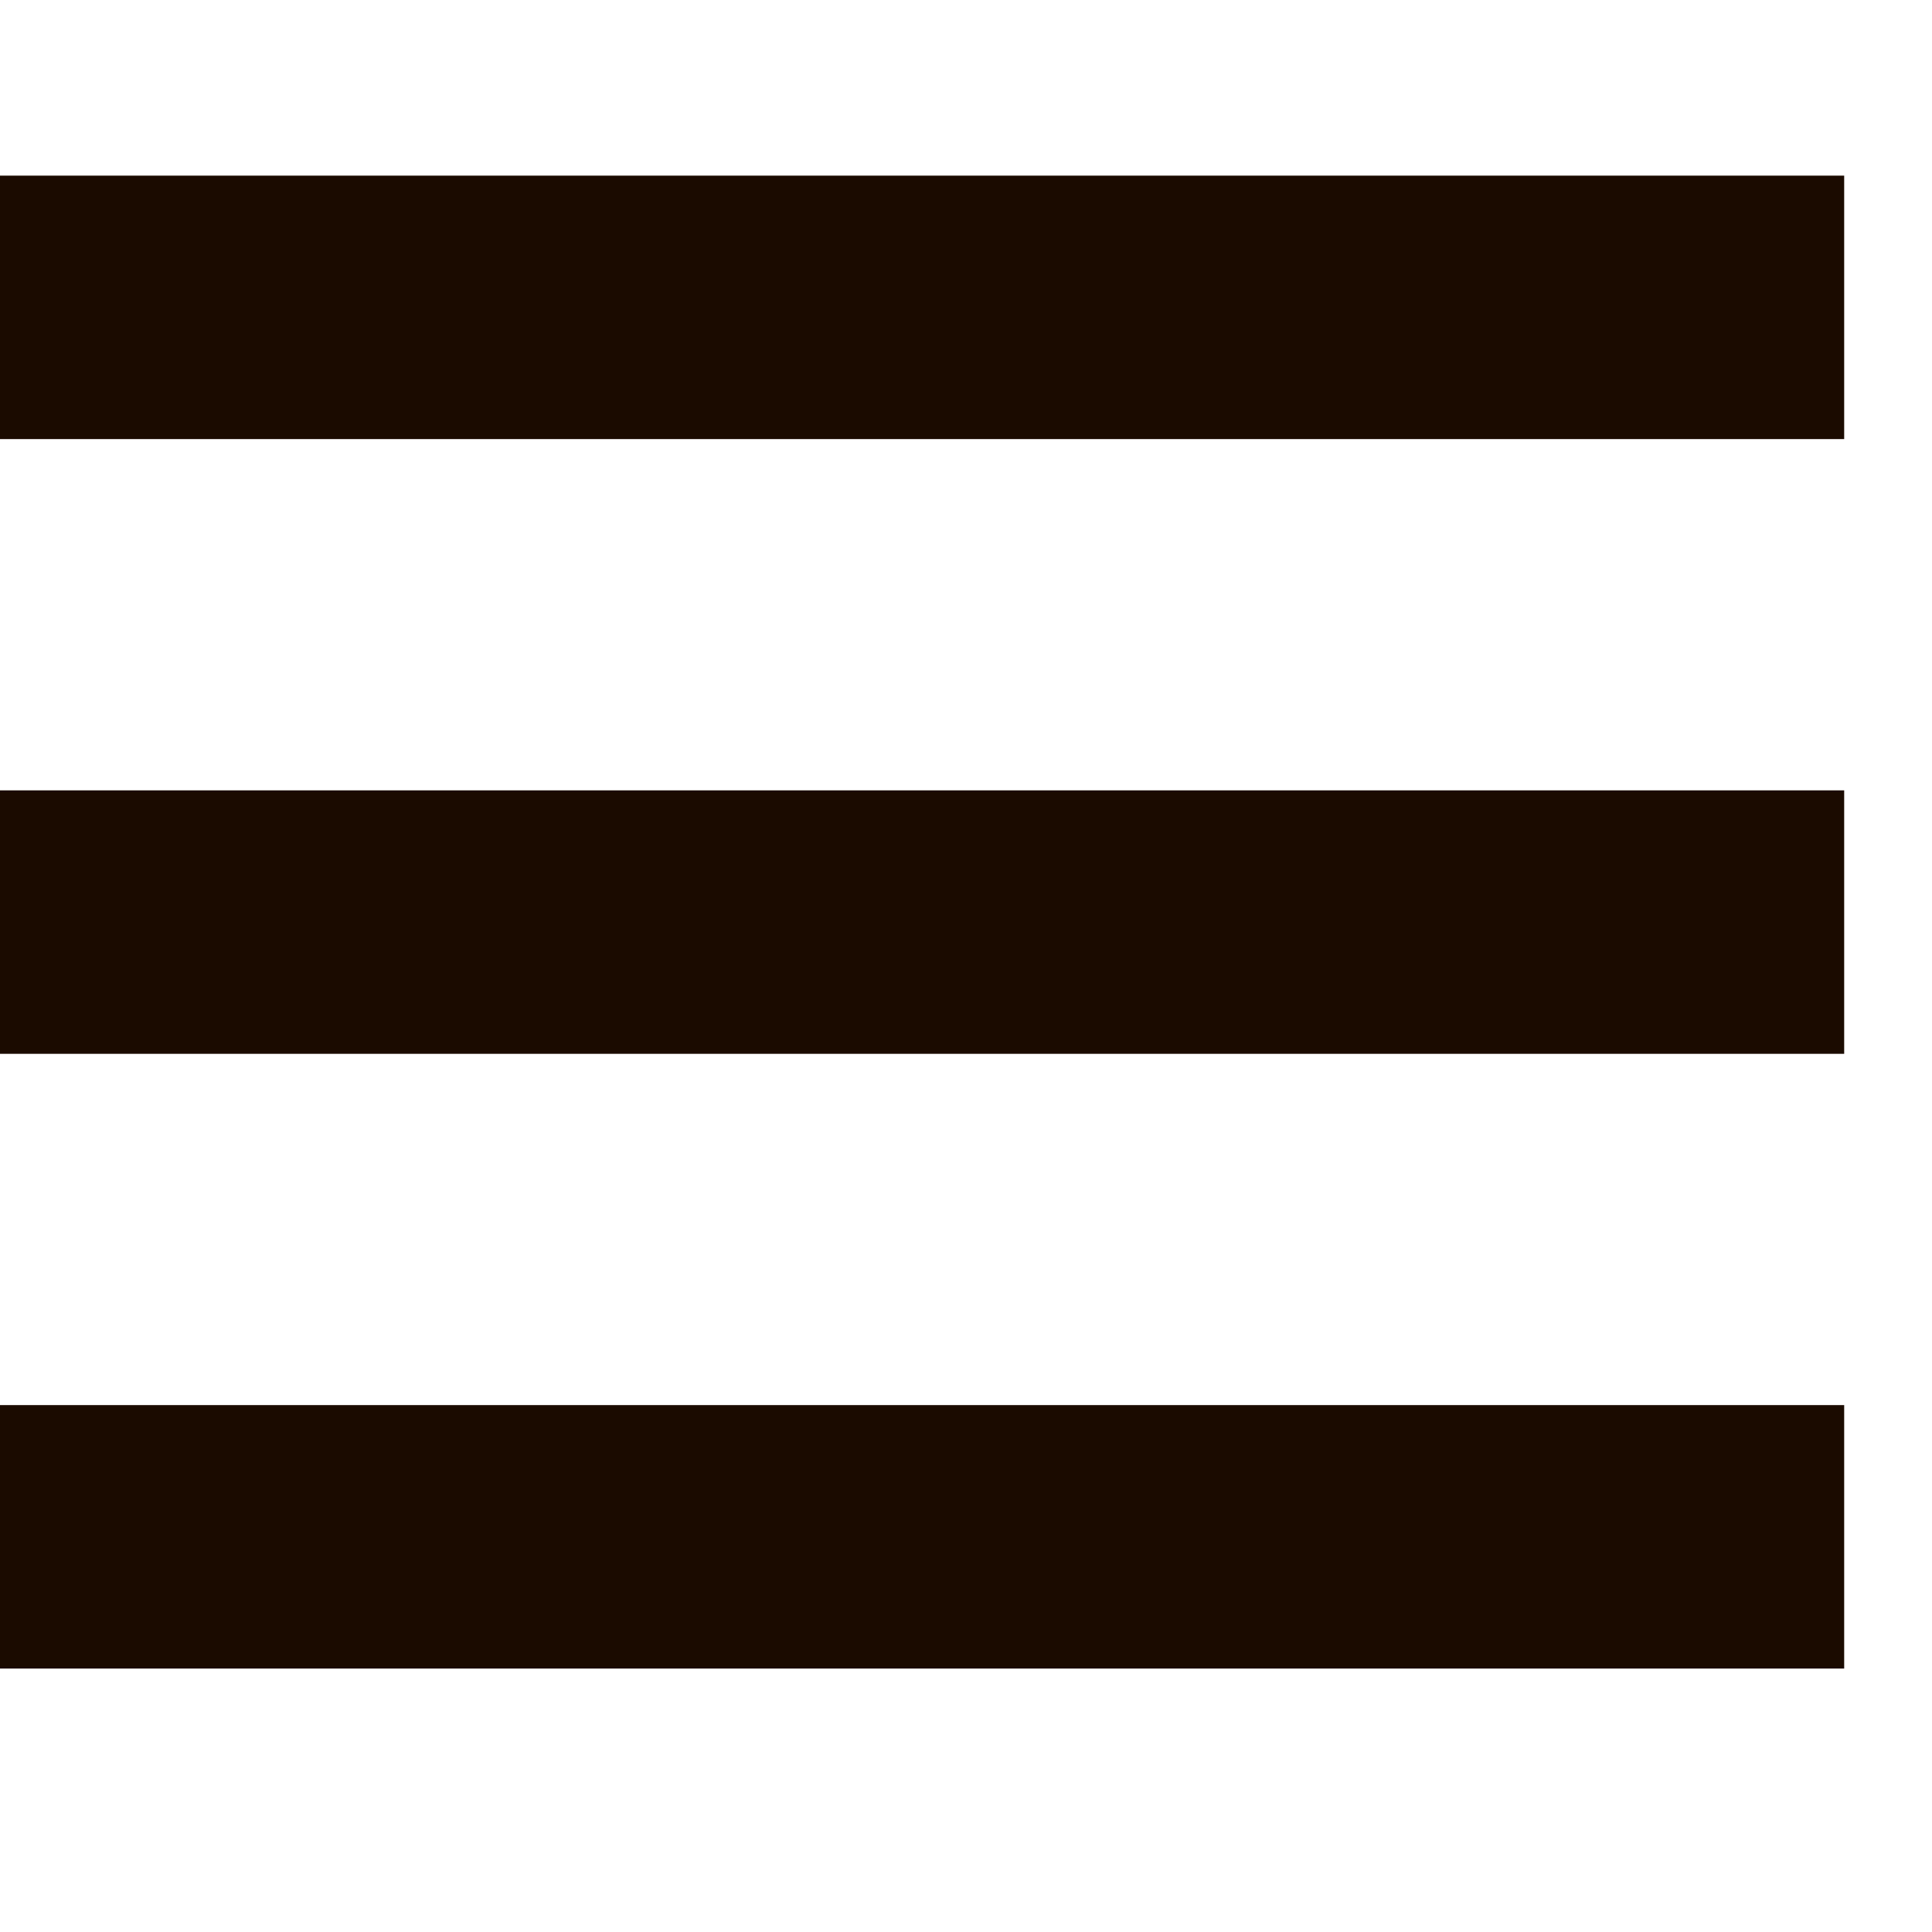 <svg
      xmlns="http://www.w3.org/2000/svg"
      viewBox="0 0 22 22"
      height="21"
      width="21">
   <rect
      x="0"
      y="2"
      width="21"
      height="3"
      style="fill:#1b0b00" />
   <rect
      x="0"
      y="9"
      width="21"
      height="3"
      style="fill:#1b0b00" />
   <rect
      x="0"
      y="16"
      width="21"
      height="3"
      style="fill:#1b0b00" />
</svg>

